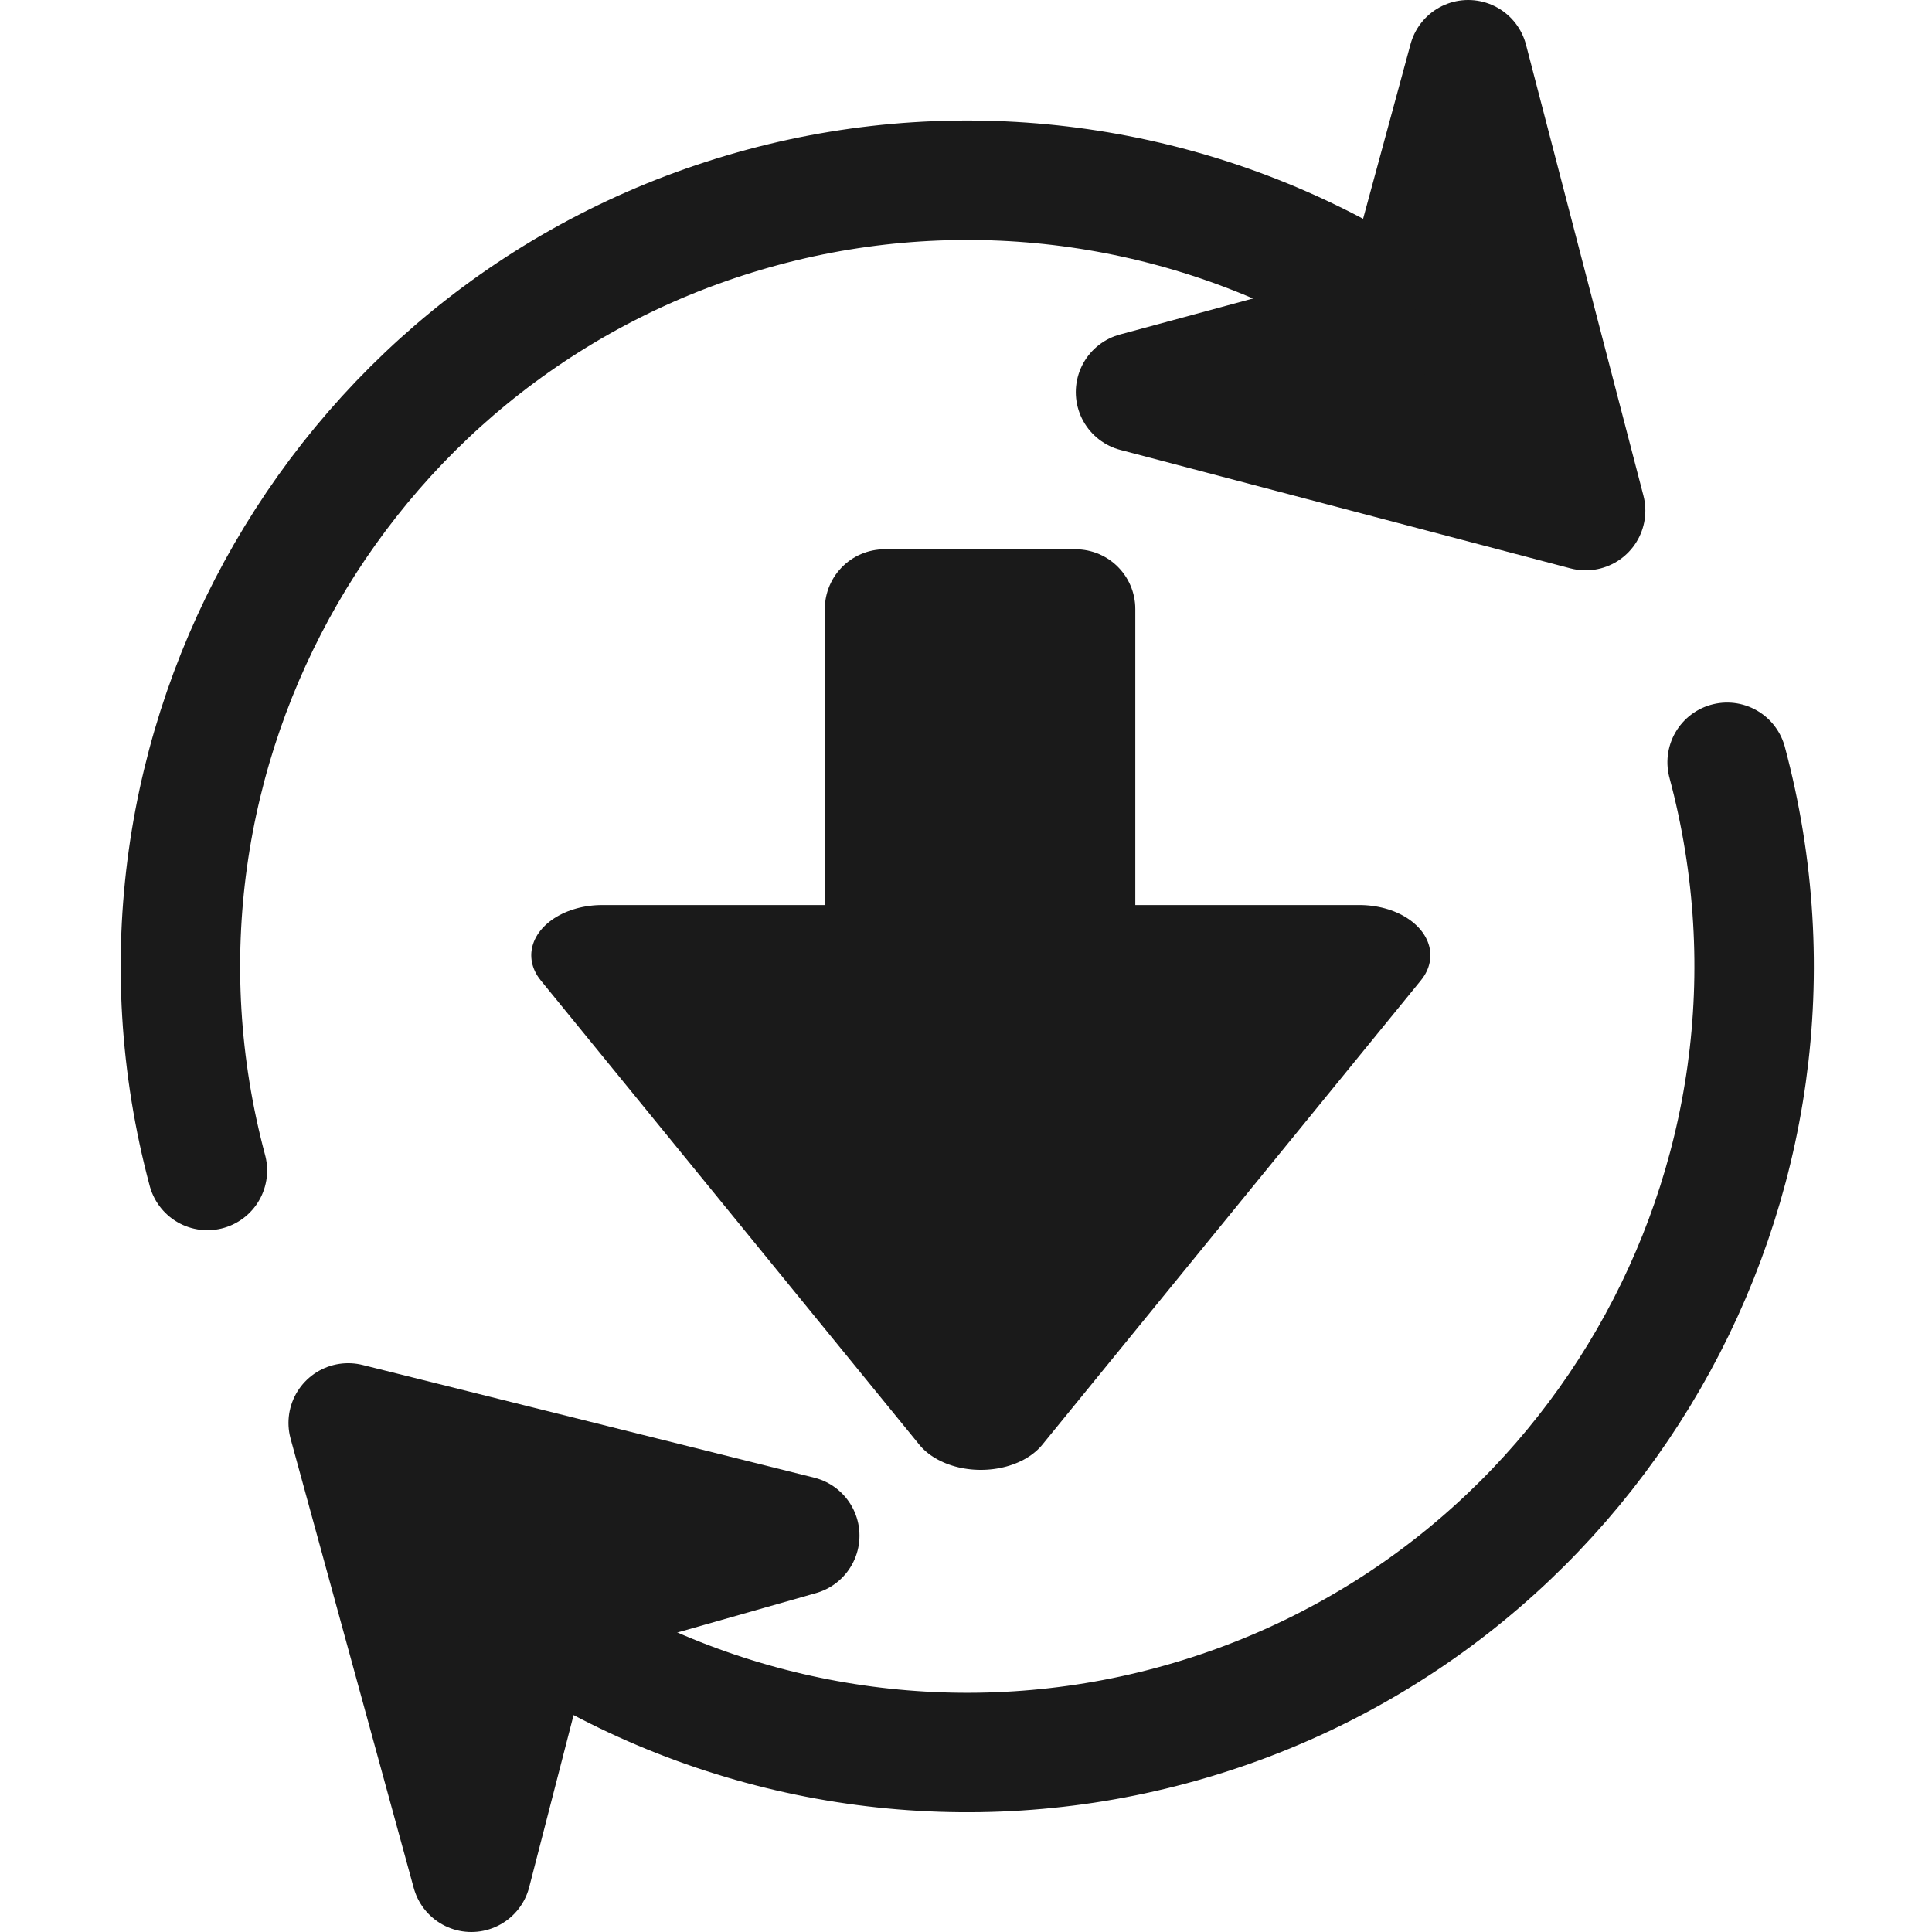 <?xml version="1.0" encoding="UTF-8" standalone="no"?>
<!-- Created with Inkscape (http://www.inkscape.org/) -->

<svg
   xmlns:dc="http://purl.org/dc/elements/1.1/"
   xmlns:cc="http://creativecommons.org/ns#"
   xmlns:rdf="http://www.w3.org/1999/02/22-rdf-syntax-ns#"
   xmlns:svg="http://www.w3.org/2000/svg"
   xmlns="http://www.w3.org/2000/svg"
   xmlns:sodipodi="http://sodipodi.sourceforge.net/DTD/sodipodi-0.dtd"
   xmlns:inkscape="http://www.inkscape.org/namespaces/inkscape"
   width="256"
   height="256"
   id="svg3367"
   version="1.1"
   inkscape:version="0.48.4 r9939"
   sodipodi:docname="update-available.svg">
  <defs
     id="defs3369" />
  <sodipodi:namedview
     id="base"
     pagecolor="#ffffff"
     bordercolor="#666666"
     borderopacity="1.0"
     inkscape:pageopacity="0.0"
     inkscape:pageshadow="2"
     inkscape:zoom="0.98994949"
     inkscape:cx="378.79794"
     inkscape:cy="14.463666"
     inkscape:document-units="px"
     inkscape:current-layer="layer1"
     showgrid="false"
     fit-margin-top="0"
     fit-margin-left="0"
     fit-margin-right="0"
     fit-margin-bottom="0"
     inkscape:window-width="1920"
     inkscape:window-height="1021"
     inkscape:window-x="0"
     inkscape:window-y="0"
     inkscape:window-maximized="1" />
  <g
     inkscape:label="Layer 1"
     inkscape:groupmode="layer"
     id="layer1"
     transform="translate(200.53,-90.743)">
    <path
       style="fill:#1a1a1a;stroke:#1a1a1a;stroke-width:15.827;stroke-linecap:round;stroke-linejoin:round;stroke-miterlimit:4"
       inkscape:transform-center-x="1.5963339"
       inkscape:transform-center-y="-1.586996"
       d="m 9.573,158.401 -29.82,-7.847 -29.82,-7.847 34.662,-9.379 9.419,-34.671 7.779,29.872 z"
       id="path8161-2-4"
       inkscape:connector-curvature="0"
       sodipodi:nodetypes="ccccccc" />
    <path
       sodipodi:type="arc"
       style="fill:none;stroke:#1a1a1a;stroke-width:5.315;stroke-linecap:round;stroke-miterlimit:4;stroke-dasharray:none;marker-start:none;marker-end:none"
       id="path7439-40-4-3"
       sodipodi:cx="230.16325"
       sodipodi:cy="364.70084"
       sodipodi:rx="35.001785"
       sodipodi:ry="35.001785"
       d="m 205.413,389.451 c -13.669,-13.669 -13.669,-35.831 0,-49.5 6.564,-6.564 15.467,-10.252 24.75,-10.252"
       sodipodi:start="2.3561945"
       sodipodi:end="4.712389"
       sodipodi:open="true"
       transform="matrix(2.579,1.489,-1.489,2.579,-122.915,-1064.416)" />
    <path
       transform="matrix(-2.579,-1.489,1.489,-2.579,-21.807,1502.003)"
       sodipodi:type="arc"
       style="fill:none;stroke:#1a1a1a;stroke-width:5.315;stroke-linecap:round;stroke-linejoin:round;stroke-miterlimit:4;stroke-dasharray:none;marker-end:none"
       id="path7439-4-39-8-9"
       sodipodi:cx="230.16325"
       sodipodi:cy="364.70084"
       sodipodi:rx="35.001785"
       sodipodi:ry="35.001785"
       d="m 205.413,389.451 c -13.669,-13.669 -13.669,-35.831 0,-49.5 6.564,-6.564 15.467,-10.252 24.75,-10.252"
       sodipodi:start="2.3561945"
       sodipodi:end="4.712389"
       sodipodi:open="true" />
    <path
       style="fill:#1a1a1a;stroke:#1a1a1a;stroke-width:15.827;stroke-linecap:round;stroke-linejoin:round;stroke-miterlimit:4"
       inkscape:transform-center-x="-1.5219861"
       inkscape:transform-center-y="1.661034"
       d="m -154.393,279.288 29.918,7.466 29.917,7.466 -34.539,9.821 -8.975,34.789 -8.161,-29.771 z"
       id="path8161-2-5-0"
       inkscape:connector-curvature="0"
       sodipodi:nodetypes="ccccccc" />
    <g
       transform="matrix(2.978,0,0,2.978,-1586.469,-2273.089)"
       id="g9004-0"
       style="fill:#1a1a1a;stroke:#1a1a1a">
      <path
         inkscape:transform-center-y="3.4449546"
         transform="matrix(0.853,0,0,0.604,413.131,406.982)"
         d="m 132.178,710.742 -9.874,17.103 -9.874,17.103 -9.874,-17.103 -9.874,-17.103 19.748,0 z"
         inkscape:randomized="0"
         inkscape:rounded="0"
         inkscape:flatsided="false"
         sodipodi:arg2="0.52359878"
         sodipodi:arg1="-0.52359878"
         sodipodi:r2="11.401754"
         sodipodi:r1="22.803509"
         sodipodi:cy="722.14331"
         sodipodi:cx="112.42998"
         sodipodi:sides="3"
         id="path8161-8-7"
         style="fill:#1a1a1a;stroke:#1a1a1a;stroke-width:7.404;stroke-linecap:round;stroke-linejoin:round;stroke-miterlimit:4;stroke-dasharray:none"
         sodipodi:type="star" />
      <rect
         y="820.862"
         x="504.75"
         height="17"
         width="8.5"
         id="rect8232-7"
         style="fill:#1a1a1a;stroke:#1a1a1a;stroke-width:5.315;stroke-linecap:round;stroke-linejoin:round;stroke-miterlimit:4;stroke-dasharray:none" />
    </g>
  </g>
</svg>
